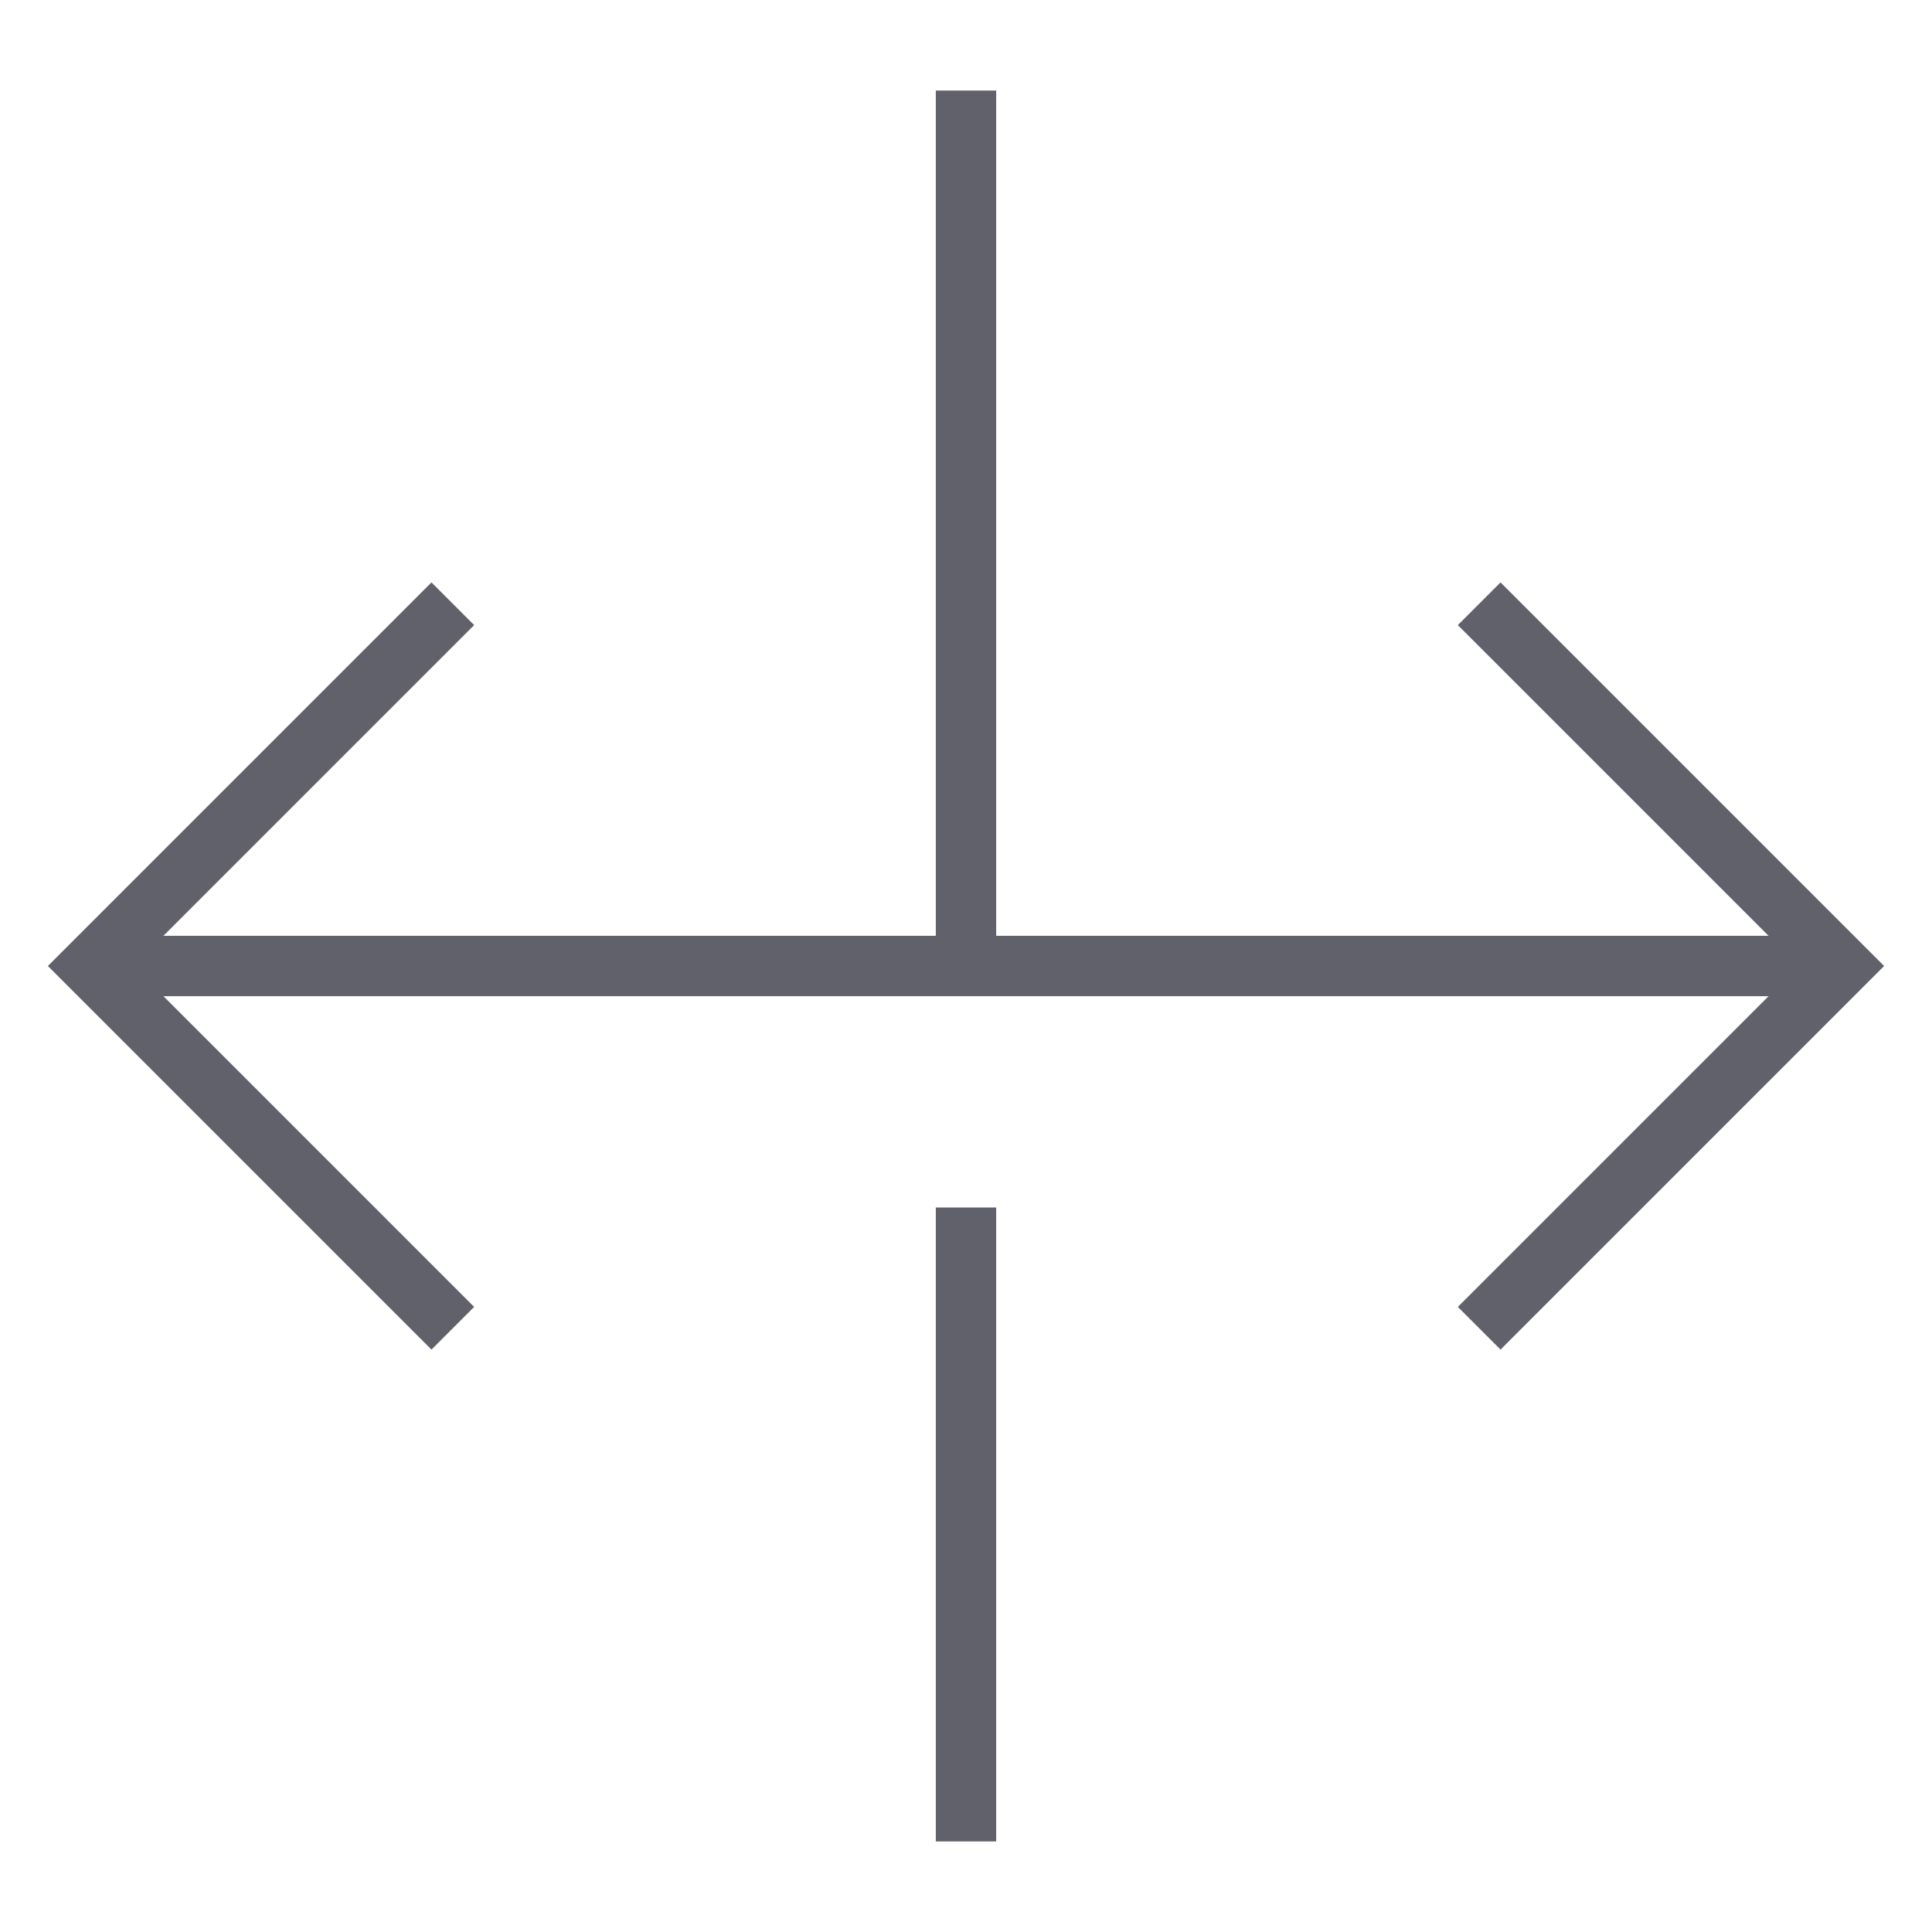 <svg xmlns="http://www.w3.org/2000/svg" height="24" width="24" viewBox="0 0 64 64"><line data-color="color-2" x1="32" y1="3" x2="32" y2="32" fill="none" stroke="#61616b" stroke-width="2"></line><line data-color="color-2" x1="32" y1="40" x2="32" y2="61" fill="none" stroke="#61616b" stroke-width="2"></line><line data-cap="butt" x1="3" y1="32" x2="61" y2="32" fill="none" stroke="#61616b" stroke-width="2"></line><polyline points="49 44 61 32 49 20" fill="none" stroke="#61616b" stroke-width="2"></polyline><polyline points="15 44 3 32 15 20" fill="none" stroke="#61616b" stroke-width="2"></polyline></svg>